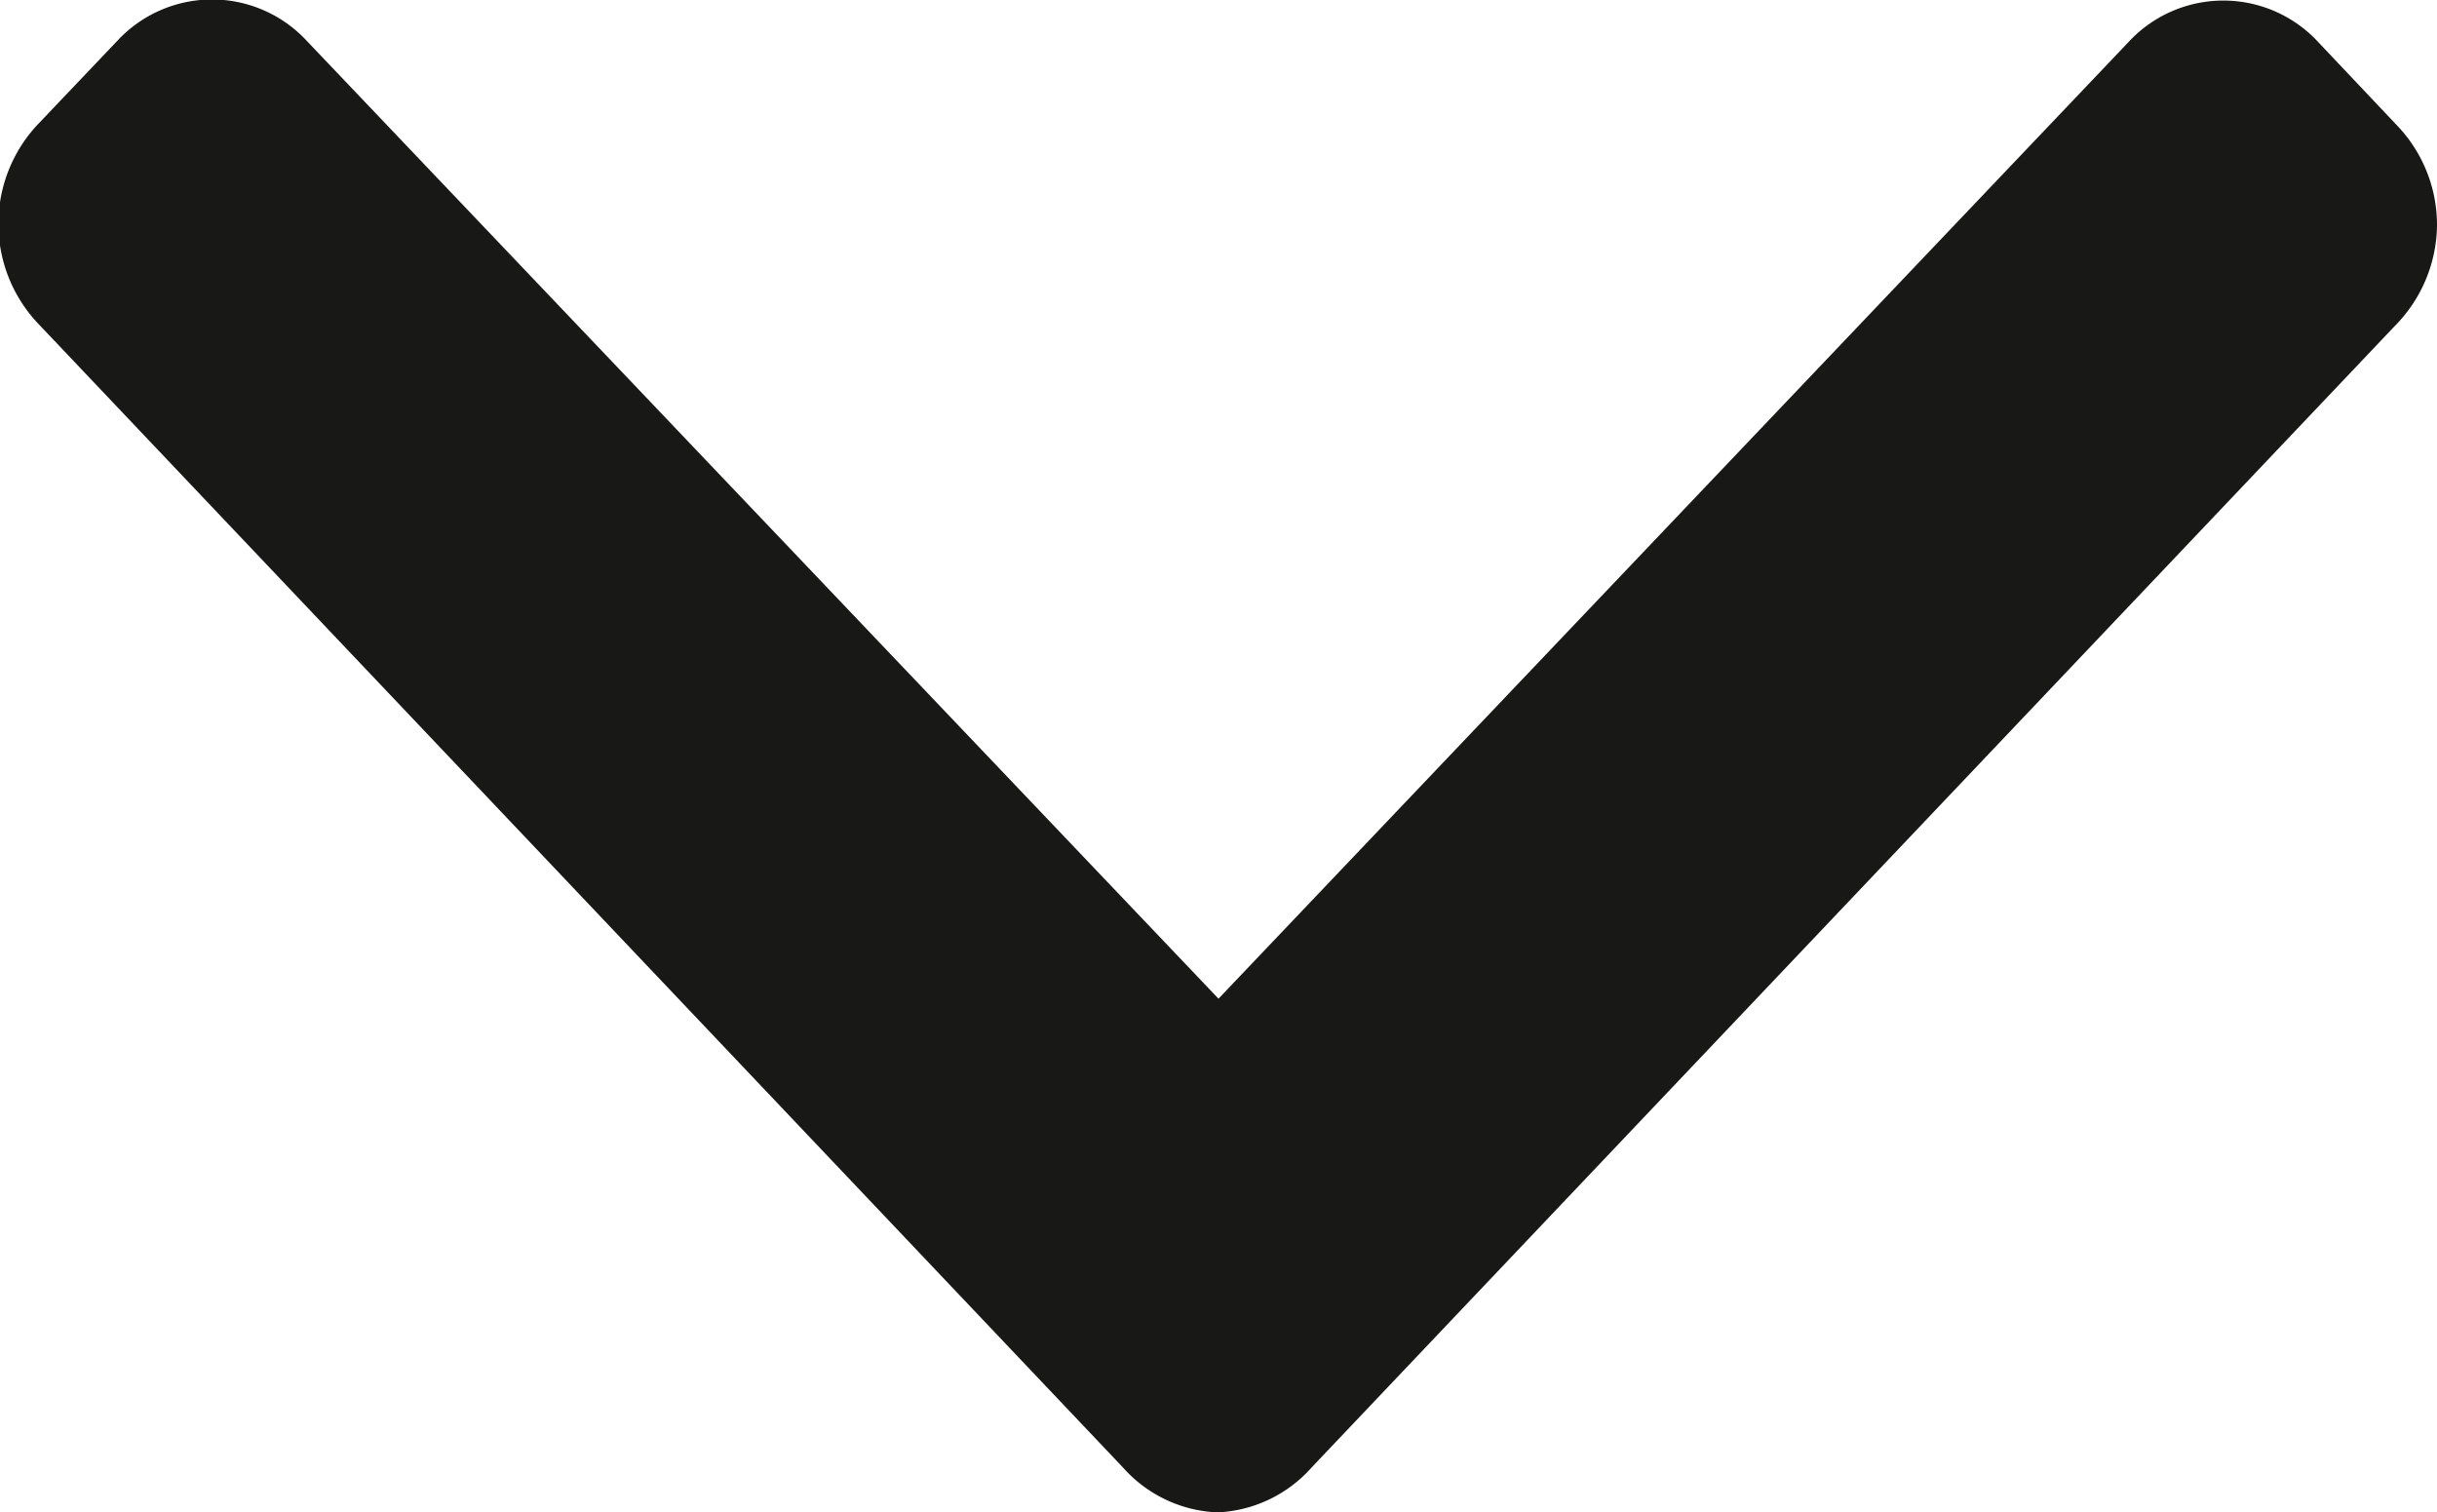 <svg xmlns="http://www.w3.org/2000/svg" width="9" height="5.585" viewBox="0 0 9 5.585"><path d="M8.856,101.165l-.295-.312a.477.477,0,0,0-.7,0L4.5,104.386l-3.367-3.537a.477.477,0,0,0-.7,0l-.295.31a.536.536,0,0,0,0,.731l4.009,4.227a.493.493,0,0,0,.349.166h0a.493.493,0,0,0,.348-.166l4-4.215A.536.536,0,0,0,9,101.532.531.531,0,0,0,8.856,101.165Z" transform="translate(0 -100.698)" fill="#181917"/></svg>